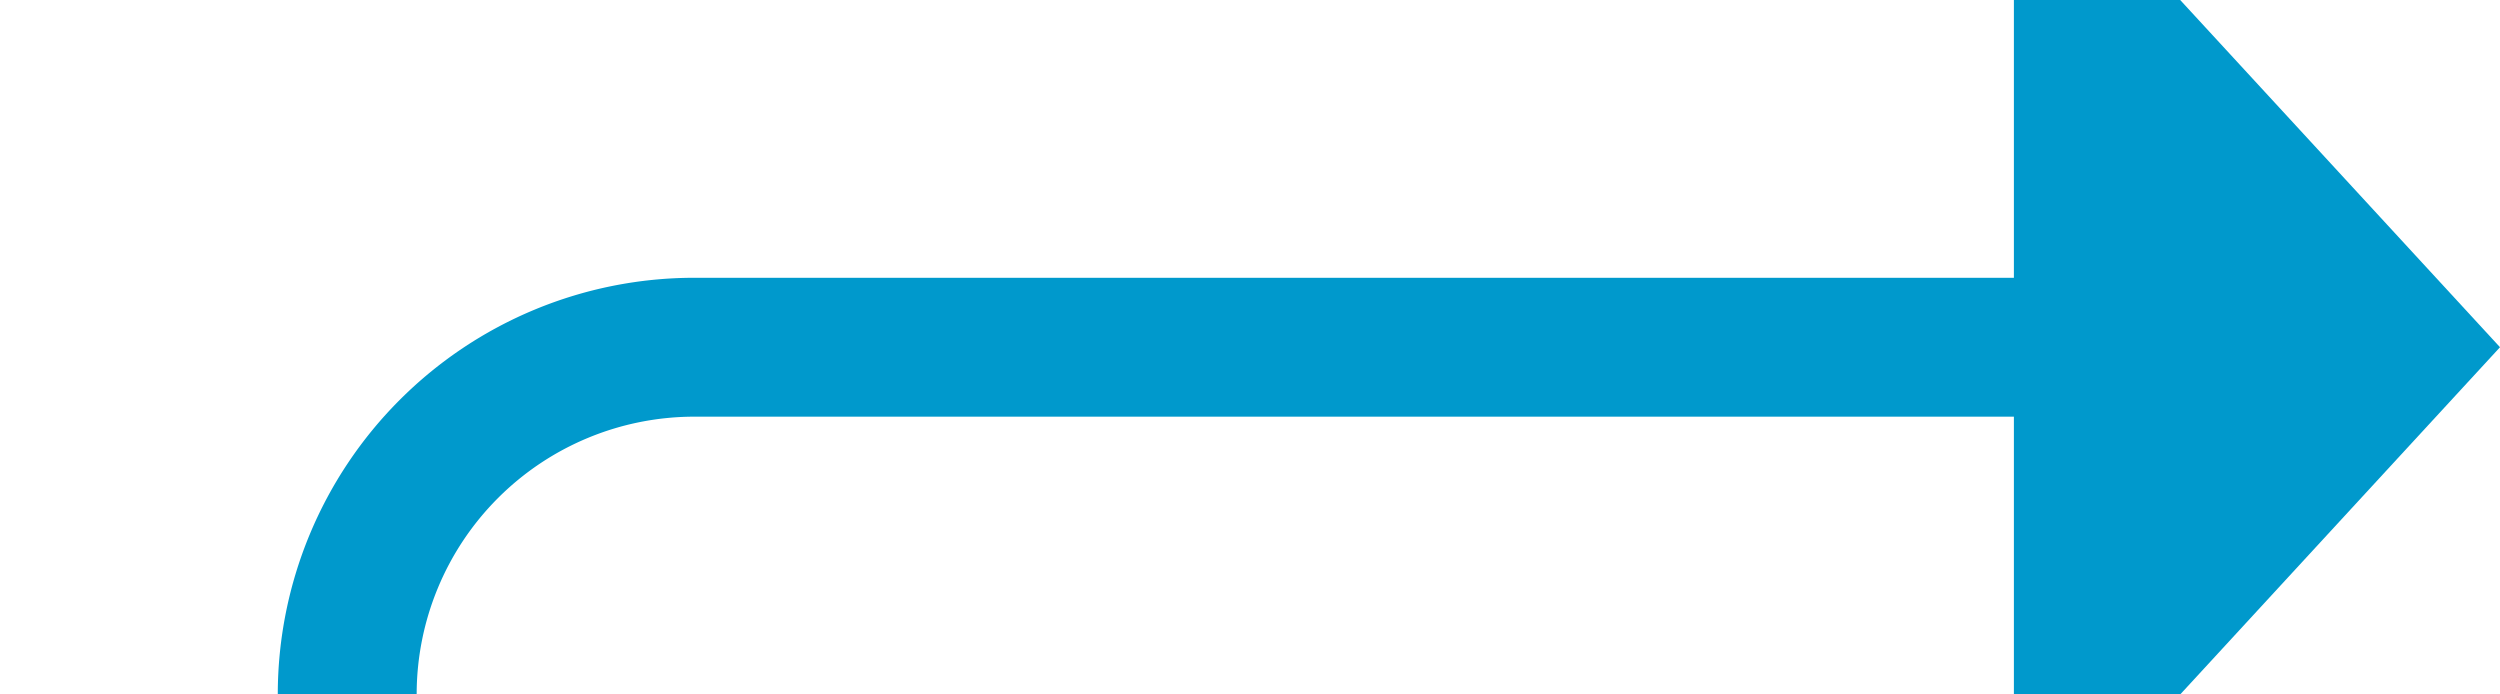 ﻿<?xml version="1.0" encoding="utf-8"?>
<svg version="1.1" xmlns:xlink="http://www.w3.org/1999/xlink" width="36px" height="10px" preserveAspectRatio="xMinYMid meet" viewBox="467 199  36 8" xmlns="http://www.w3.org/2000/svg">
  <path d="M 441 226  L 467 226  A 5 5 0 0 0 472 221 L 472 208  A 5 5 0 0 1 477 203 L 497 203  " stroke-width="2" stroke="#0099cc" fill="none" />
  <path d="M 496 210.6  L 503 203  L 496 195.4  L 496 210.6  Z " fill-rule="nonzero" fill="#0099cc" stroke="none" />
</svg>